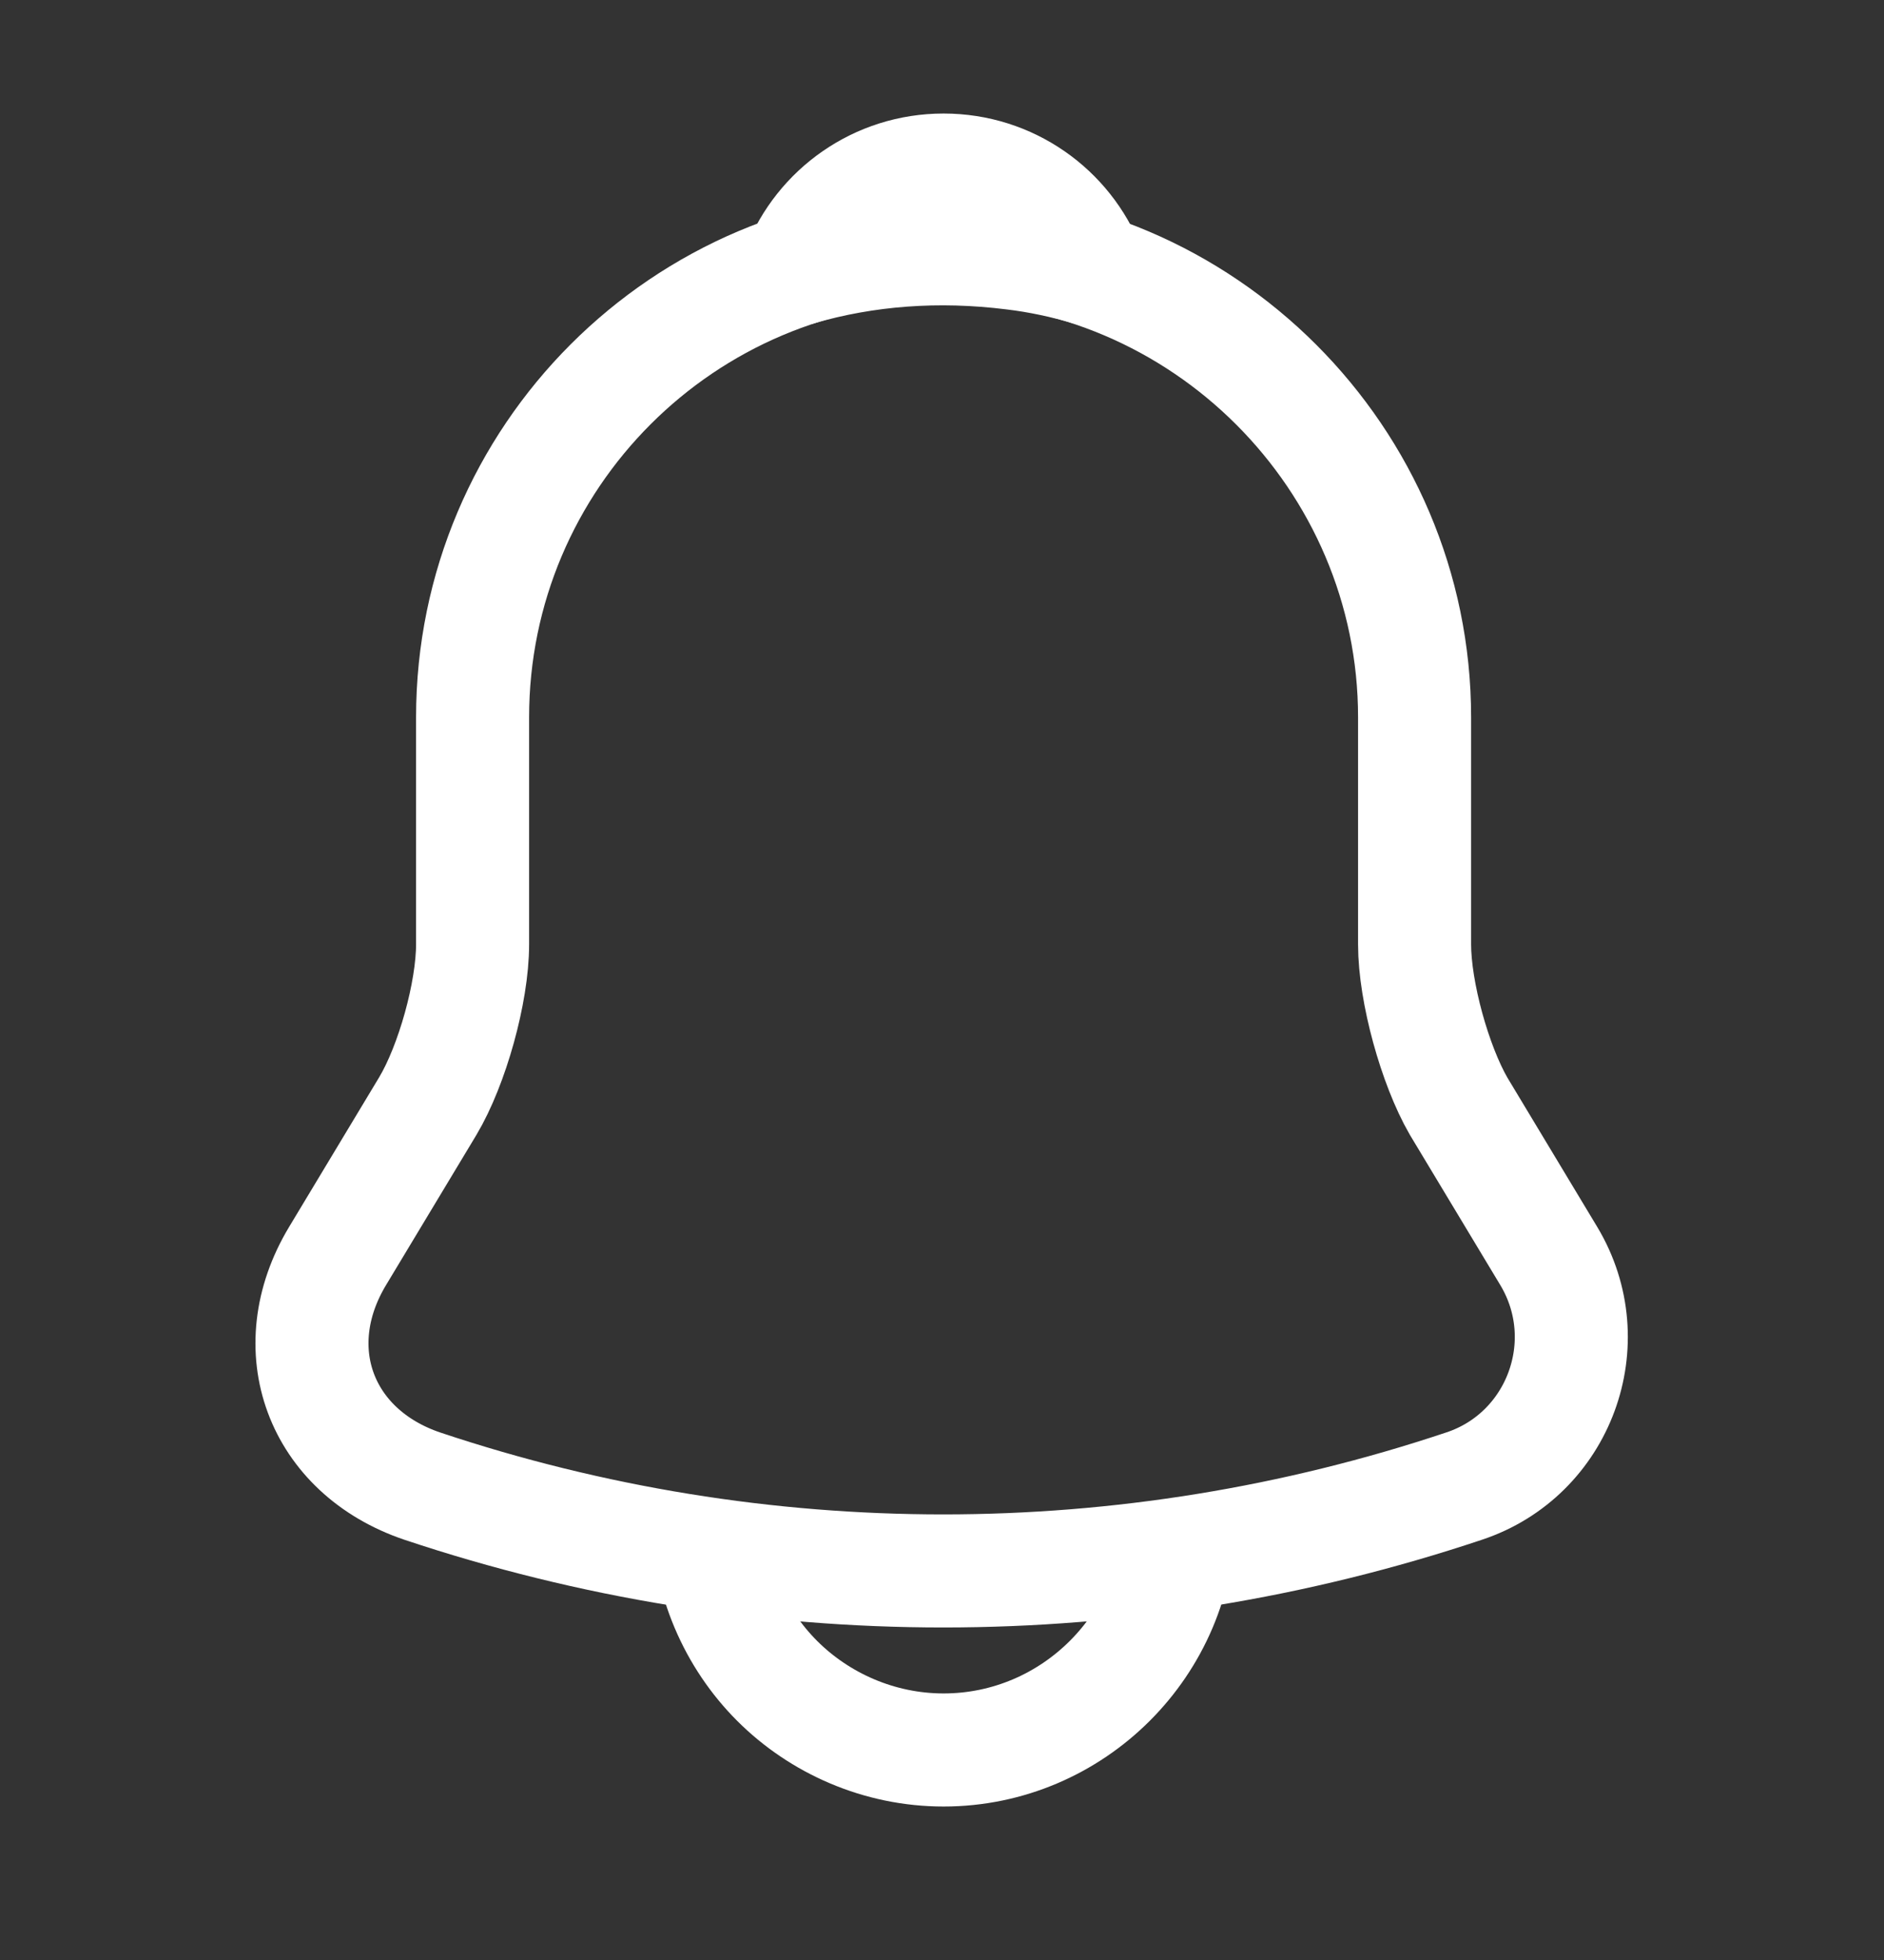 <svg width="25" height="26" viewBox="0 0 25 26" fill="none" xmlns="http://www.w3.org/2000/svg">
<rect x="0" y="0" width="25" height="26" fill="#333333" stroke="none"/>
<path d="M12.521 3.266C9.073 3.266 6.271 6.068 6.271 9.516V12.527C6.271 13.162 6 14.131 5.677 14.672L4.479 16.662C3.74 17.891 4.25 19.256 5.604 19.714C10.094 21.214 14.938 21.214 19.427 19.714C20.688 19.297 21.24 17.808 20.552 16.662L19.354 14.672C19.042 14.131 18.771 13.162 18.771 12.527V9.516C18.771 6.079 15.958 3.266 12.521 3.266Z" stroke="white" stroke-width="1.5" stroke-miterlimit="10" stroke-linecap="round"/>
<path d="M14.448 3.568C14.125 3.474 13.792 3.401 13.448 3.36C12.448 3.235 11.49 3.308 10.594 3.568C10.896 2.797 11.646 2.256 12.521 2.256C13.396 2.256 14.146 2.797 14.448 3.568Z" stroke="white" stroke-width="1.5" stroke-miterlimit="10" stroke-linecap="round" stroke-linejoin="round"/>
<path d="M15.646 20.089C15.646 21.808 14.239 23.214 12.521 23.214C11.666 23.214 10.875 22.86 10.312 22.297C9.75 21.735 9.396 20.943 9.396 20.089" stroke="white" stroke-width="1.5" stroke-miterlimit="10"/>
</svg>

